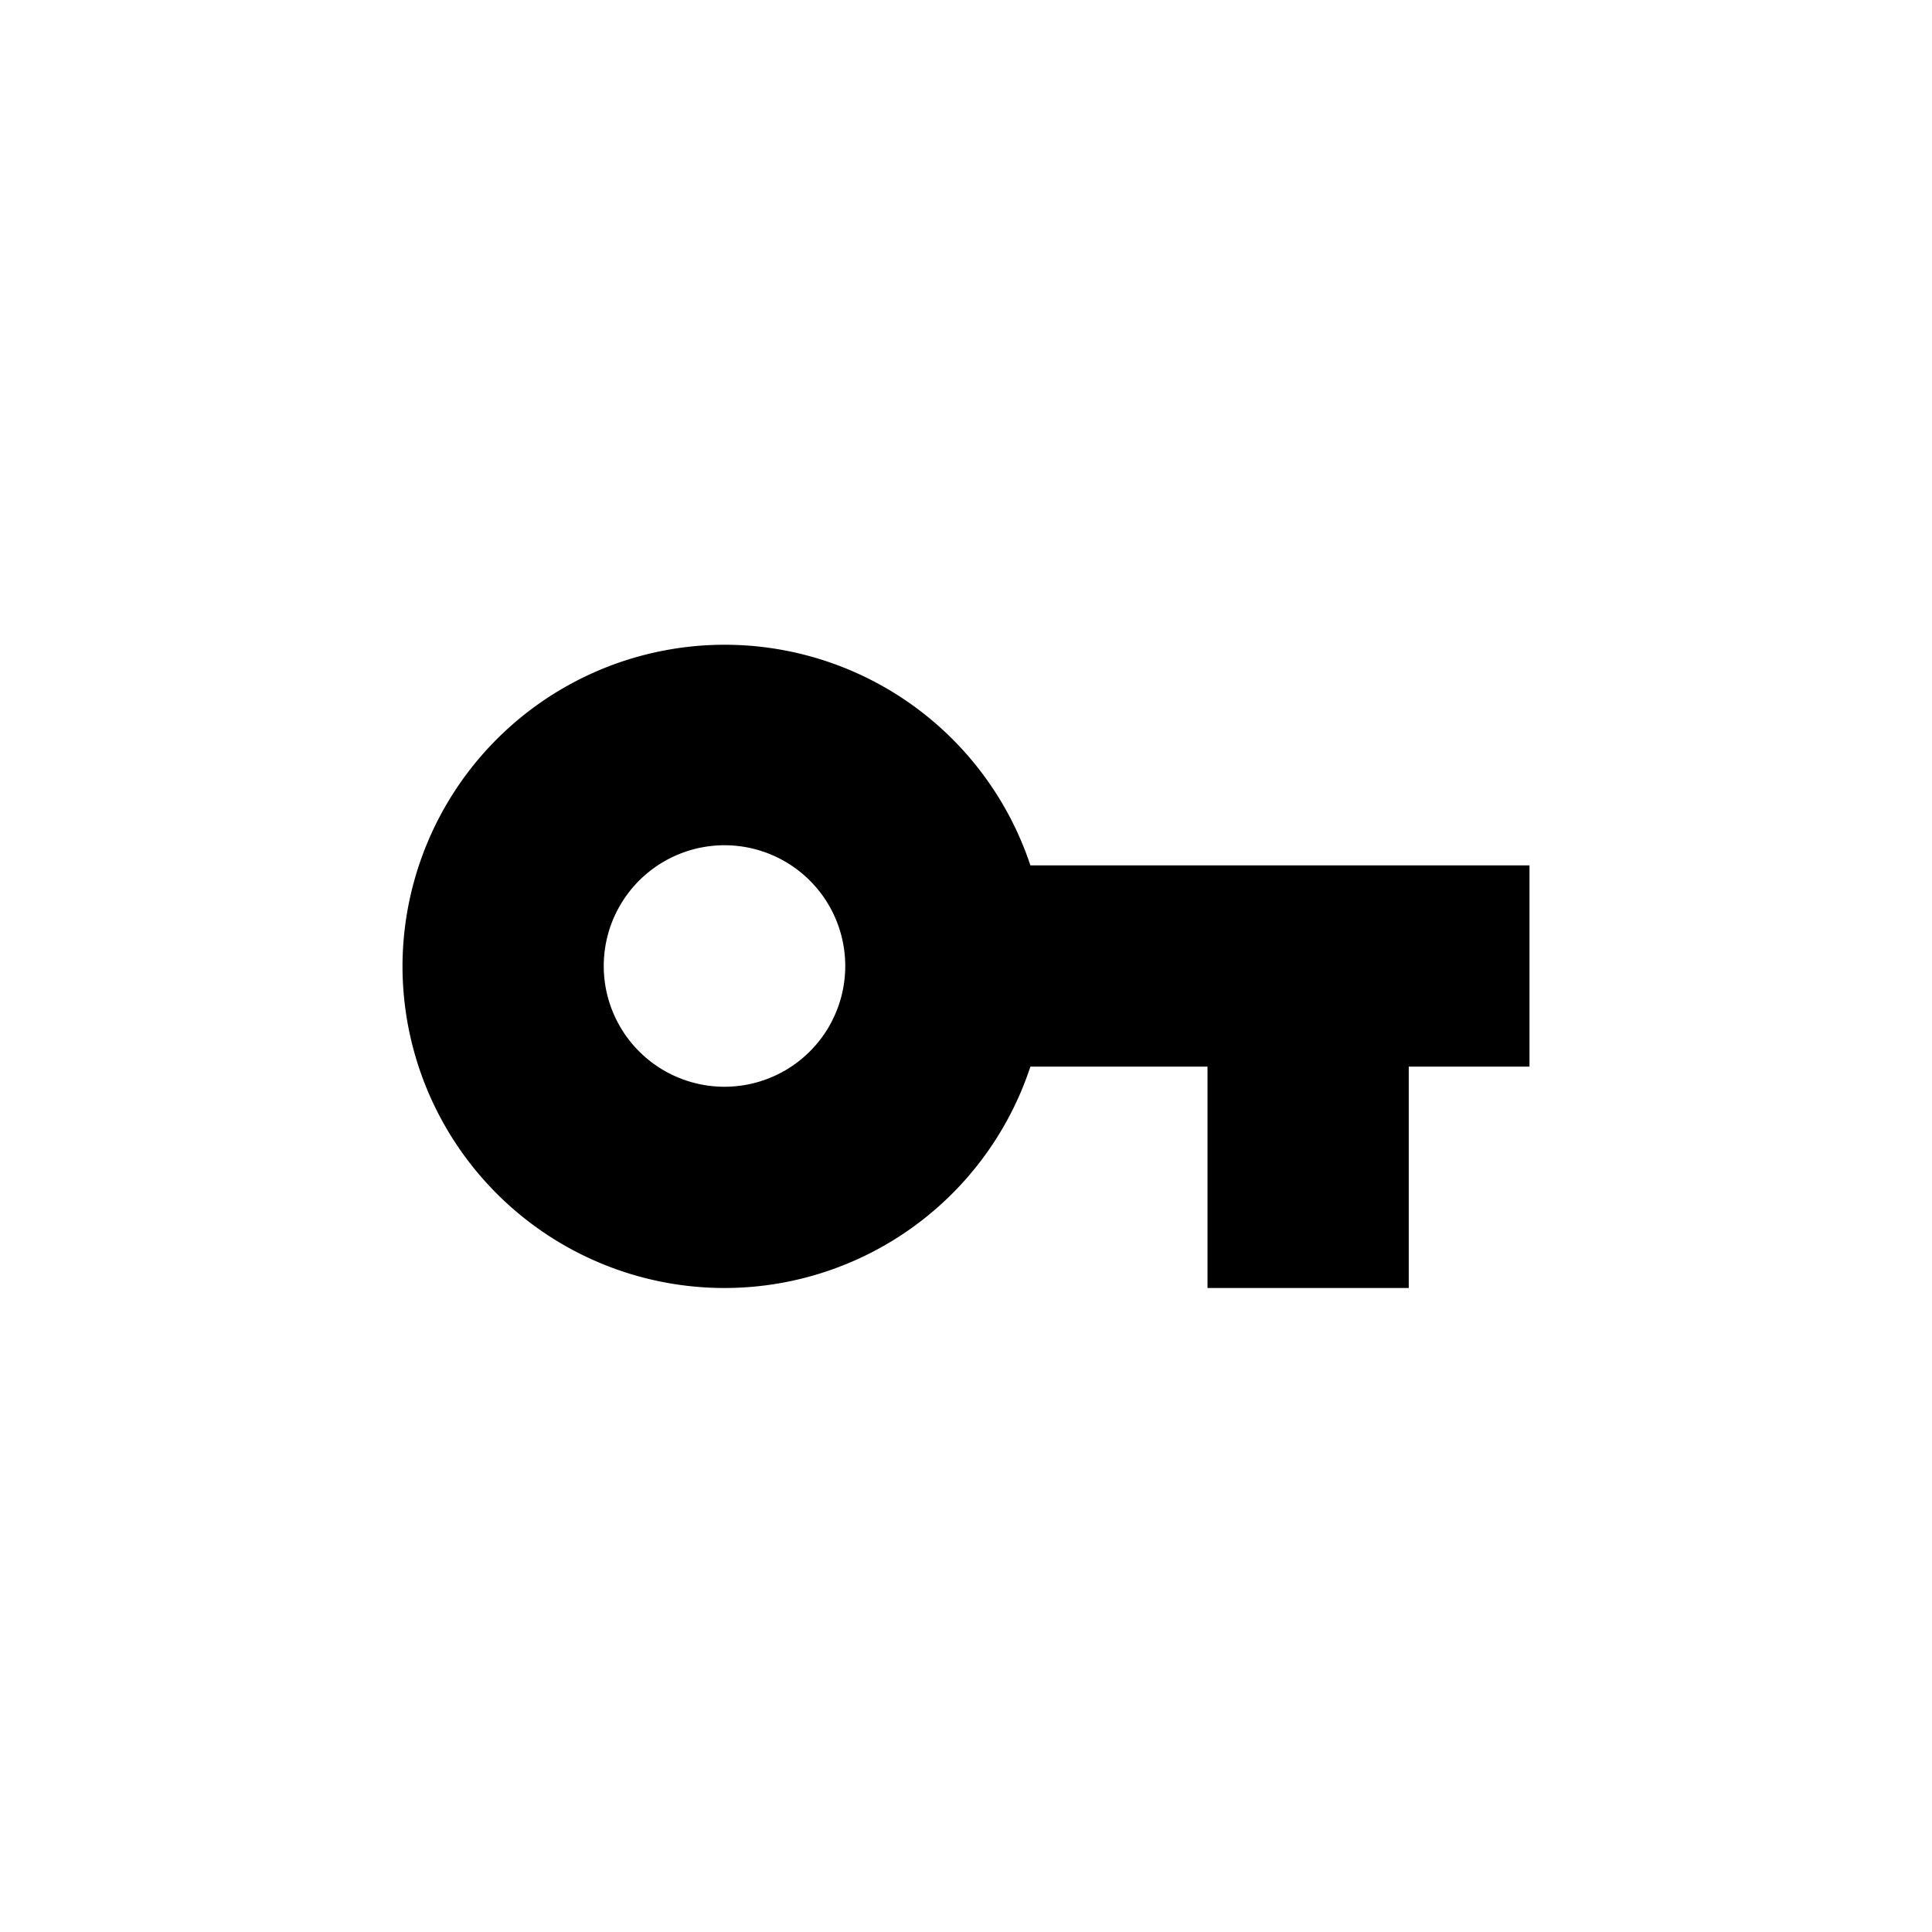 <svg viewBox="0 0 24 24" xmlns="http://www.w3.org/2000/svg">
	<path d="M9 13.5a1.5 1.5 0 100-3 1.5 1.5 0 000 3zM9 16a4.002 4.002 0 003.8-2.75H15V16h2.5v-2.75H19v-2.5h-6.2A4.002 4.002 0 005 12a4 4 0 004 4z" fill-rule="evenodd" clip-rule="evenodd">
	</path>
</svg>
